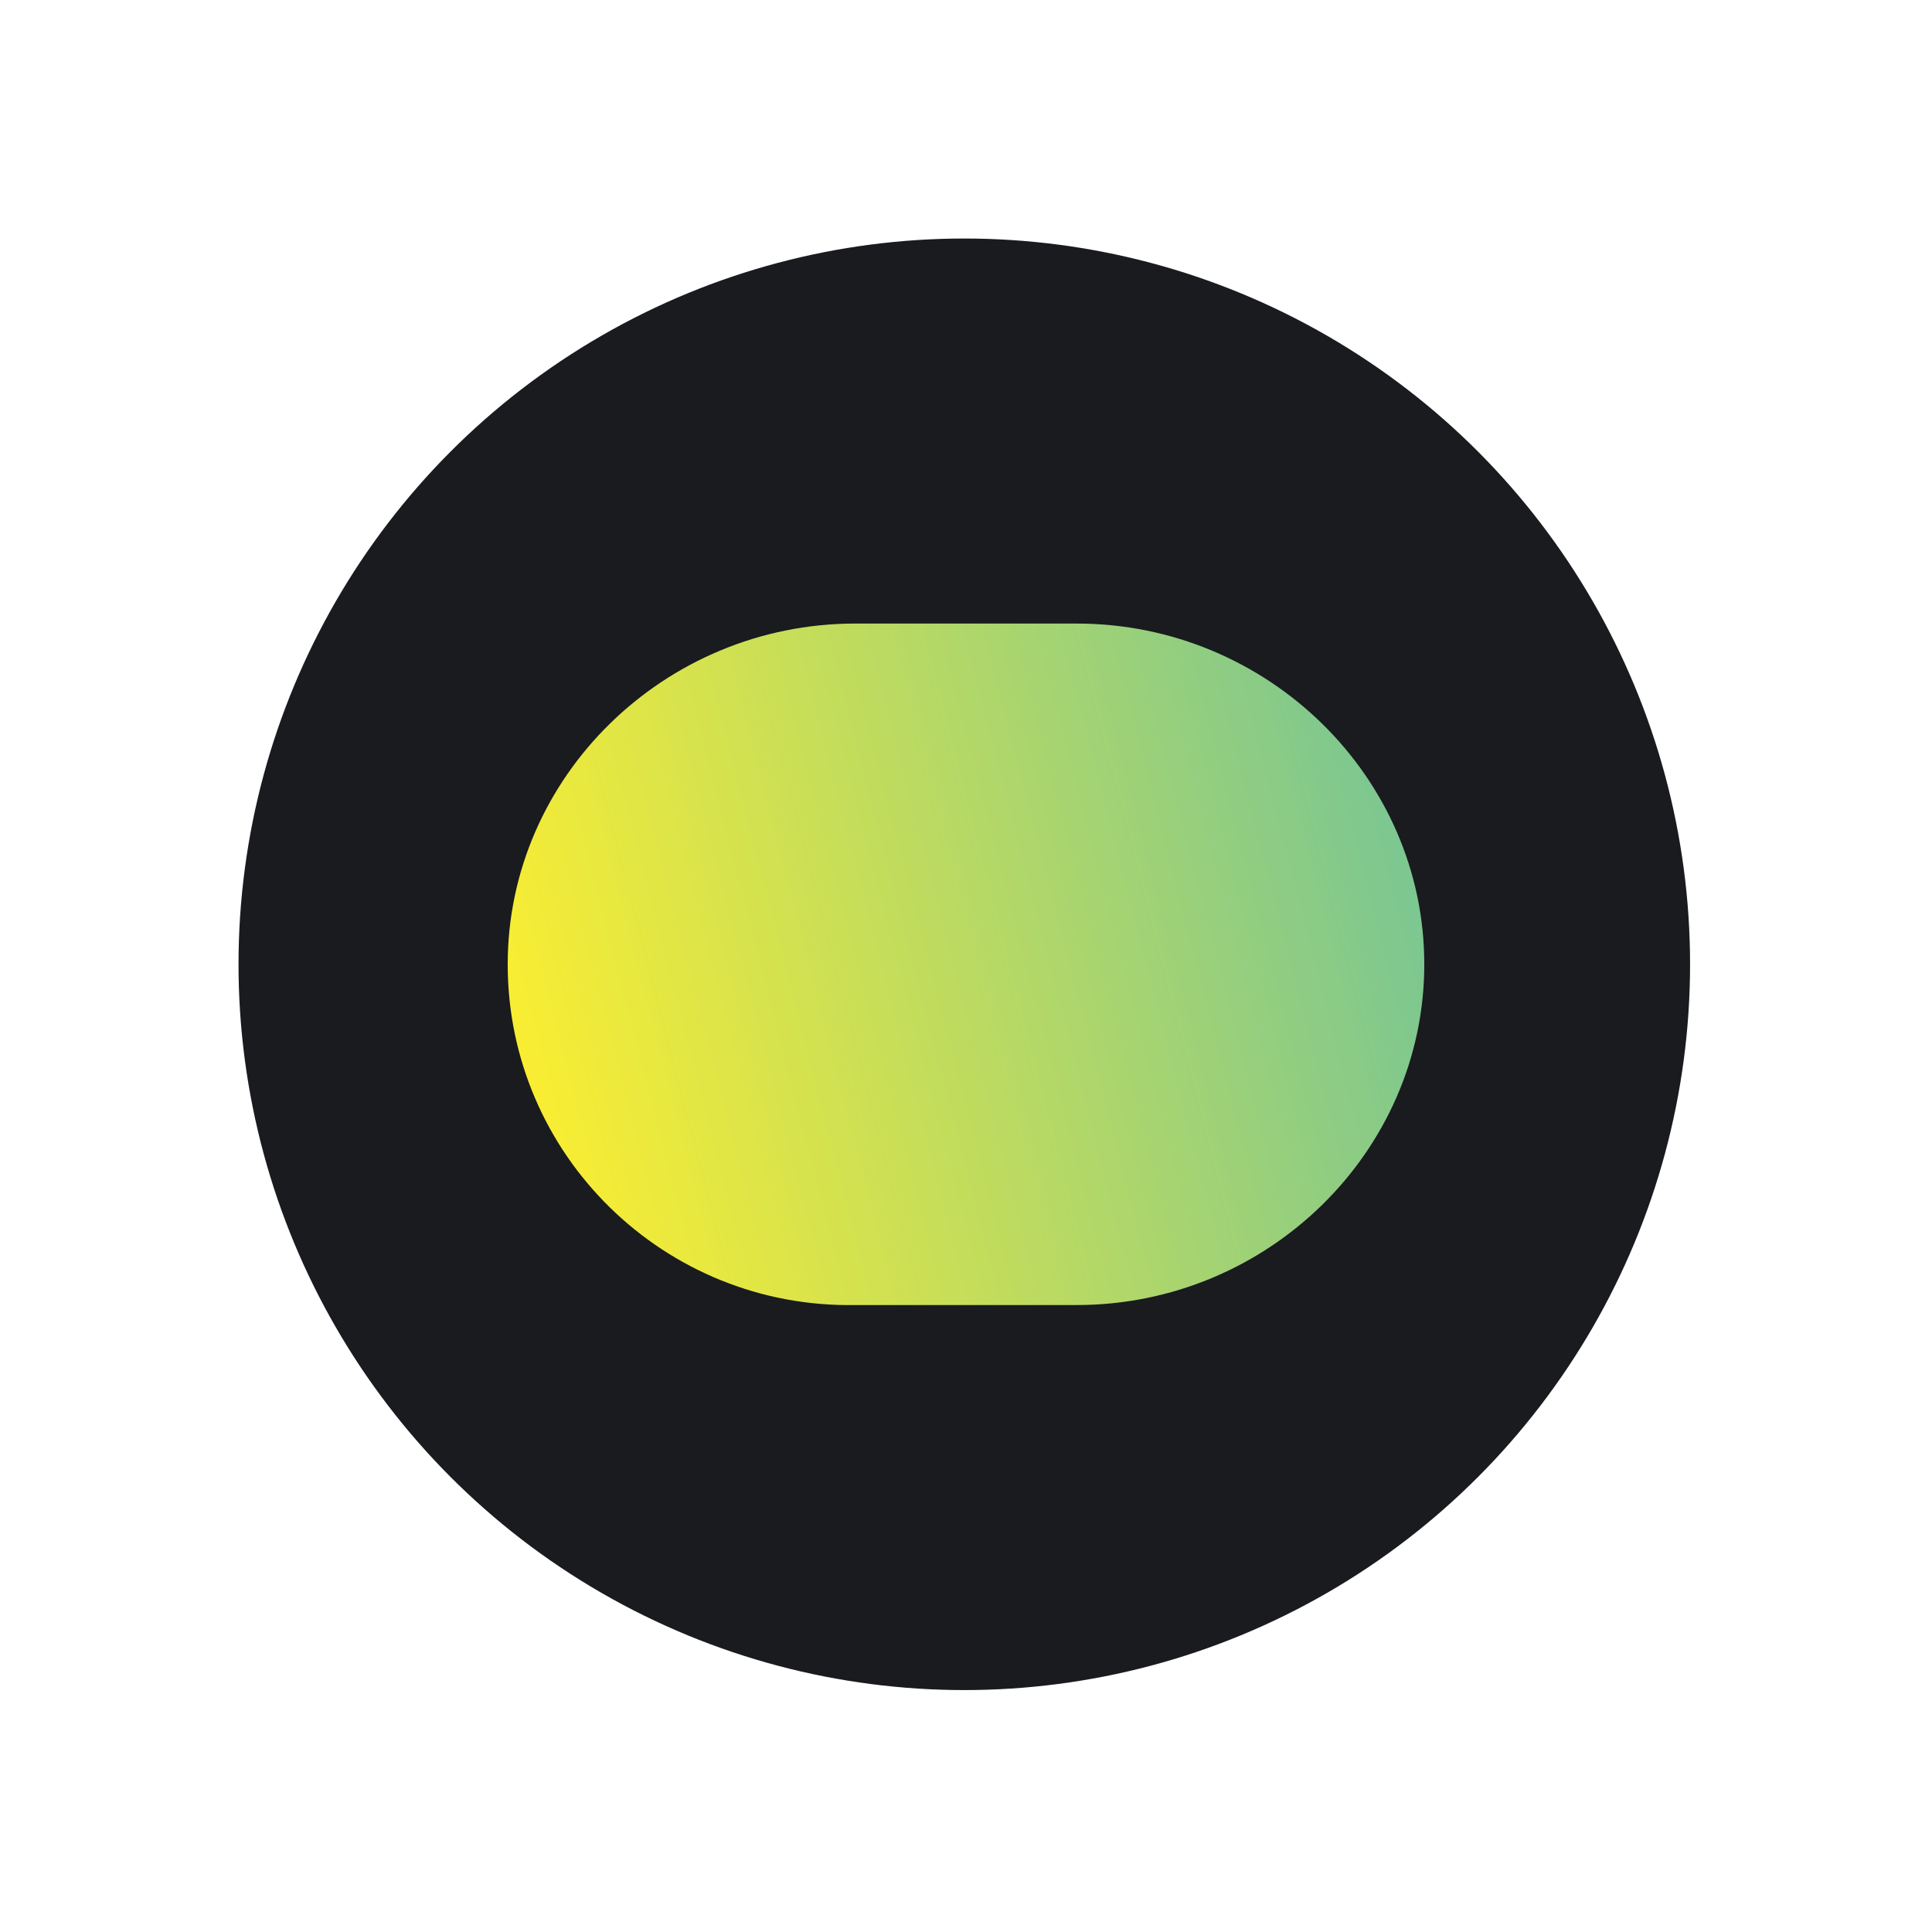 <?xml version="1.0" encoding="utf-8"?>
<!-- Generator: Adobe Illustrator 25.0.1, SVG Export Plug-In . SVG Version: 6.00 Build 0)  -->
<svg version="1.1" id="Layer_1" xmlns="http://www.w3.org/2000/svg" xmlns:xlink="http://www.w3.org/1999/xlink" x="0px" y="0px"
	 viewBox="0 0 56.7 56.7" style="enable-background:new 0 0 56.7 56.7;" xml:space="preserve">
<style type="text/css">
	.st0{display:none;fill:#191B20;}
	.st1{fill:#191B1F;}
	.st2{fill:url(#SVGID_1_);}
</style>
<g id="Layer_6">
	<g>
		<path class="st0" d="M7.1,28.3c0-6.2,5.2-11.2,11.6-11.2h19.4c6.4,0,11.6,5,11.6,11.2l0,0c0,6.2-5.2,11.2-11.6,11.2H18.6
			C12.3,39.6,7.1,34.6,7.1,28.3L7.1,28.3z"/>
		<circle class="st1" cx="28.3" cy="28.3" r="21.3"/>
		
			<linearGradient id="SVGID_1_" gradientUnits="userSpaceOnUse" x1="40.935" y1="809.047" x2="15.736" y2="815.554" gradientTransform="matrix(1 0 0 1 0 -783.997)">
			<stop  offset="0" style="stop-color:#7DC790"/>
			<stop  offset="1" style="stop-color:#F8ED33"/>
		</linearGradient>
		<path class="st2" d="M14.9,28.3c0-5.5,4.6-10,10.2-10h6.5c5.6,0,10.2,4.5,10.2,10l0,0c0,5.5-4.6,10-10.2,10h-6.5
			C19.5,38.4,14.9,33.9,14.9,28.3L14.9,28.3z"/>
	</g>
</g>
</svg>
